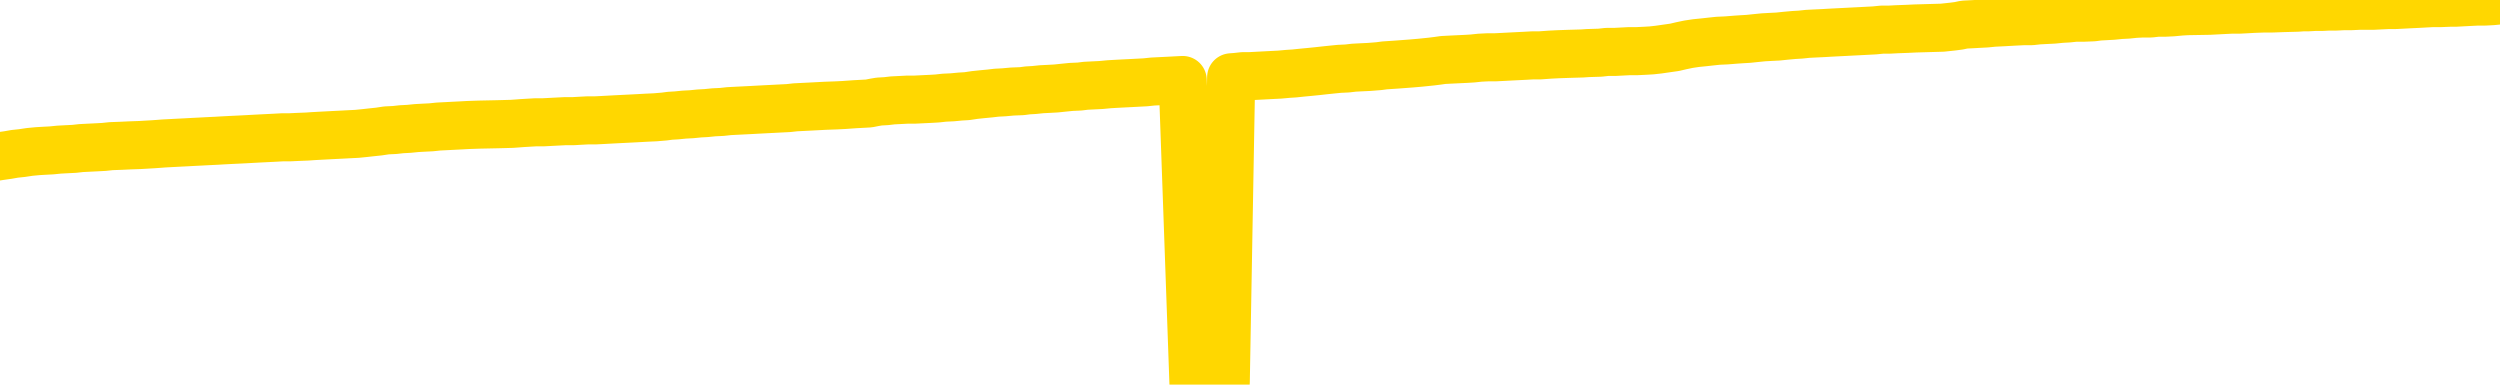 <svg xmlns="http://www.w3.org/2000/svg" version="1.1" viewBox="0 0 6500 1000">
	<path fill="none" stroke="gold" stroke-width="125" stroke-linecap="round" stroke-linejoin="round" d="M0 3393  L-726979 3393 L-724375 3393 L-722707 3393 L-704378 3393 L-704208 3392 L-697050 3392 L-697017 3392 L-683586 3392 L-680664 3392 L-667323 3392 L-663154 3391 L-661994 3390 L-661375 3390 L-659363 3389 L-655591 3389 L-654991 3389 L-654663 3388 L-654450 3388 L-653908 3388 L-652670 3387 L-651491 3385 L-648627 3384 L-648104 3383 L-643249 3383 L-640312 3382 L-640269 3382 L-639960 3382 L-639708 3381 L-637113 3381 L-632858 3381 L-632840 3381 L-631603 3381 L-629726 3381 L-627772 3381 L-626824 3381 L-626554 3380 L-626244 3380 L-626146 3380 L-625315 3380 L-623284 3380 L-622994 3379 L-620848 3378 L-620692 3377 L-617036 3376 L-616785 3377 L-616686 3377 L-616169 3377 L-614018 3378 L-613089 3379 L-611563 3379 L-610324 3379 L-608777 3379 L-605815 3379 L-604693 3379 L-604384 3378 L-603173 3378 L-600166 3380 L-600147 3380 L-599799 3380 L-599586 3379 L-599460 3377 L-599218 3377 L-599180 3377 L-599161 3376 L-599142 3376 L-599083 3376 L-599024 3376 L-599006 3375 L-598563 3375 L-597324 3375 L-595778 3374 L-592390 3374 L-586664 3374 L-586462 3374 L-584826 3374 L-583104 3373 L-581672 3373 L-581440 3373 L-580725 3373 L-574593 3373 L-574225 3373 L-574070 3372 L-573492 3372 L-573199 3372 L-572232 3371 L-571922 3371 L-571323 3371 L-569717 3371 L-568982 3371 L-568672 3371 L-567904 3371 L-565868 3371 L-565443 3370 L-564630 3370 L-557201 3370 L-556678 3370 L-556505 3369 L-555770 3369 L-554202 3369 L-553797 3369 L-551571 3368 L-550624 3368 L-550199 3368 L-549868 3368 L-548824 3368 L-546716 3368 L-546464 3367 L-545845 3367 L-545033 3367 L-542925 3366 L-542876 3366 L-540948 3366 L-540622 3366 L-540487 3365 L-539984 3365 L-538571 3365 L-538068 3364 L-537547 3364 L-533987 3363 L-533252 3363 L-530827 3363 L-529538 3362 L-529131 3362 L-525978 3362 L-525823 3362 L-525803 3362 L-525437 3362 L-524178 3362 L-523463 3363 L-522573 3363 L-522166 3363 L-521238 3363 L-520129 3362 L-519826 3363 L-513577 3363 L-512630 3364 L-511004 3364 L-510502 3364 L-506826 3364 L-505994 3364 L-502041 3365 L-500629 3364 L-498140 3364 L-497463 3364 L-497424 3363 L-496554 3363 L-493342 3363 L-490479 3363 L-489511 3363 L-488390 3363 L-488371 3362 L-486746 3362 L-486282 3362 L-486190 3361 L-479821 3361 L-478872 3361 L-476415 3361 L-475543 3361 L-474307 3361 L-472305 3360 L-471908 3360 L-470472 3360 L-468445 3360 L-468232 3359 L-467052 3359 L-465544 3359 L-465523 3359 L-463511 3359 L-462642 3358 L-461771 3358 L-461186 3358 L-460649 3358 L-459991 3357 L-458753 3357 L-458192 3357 L-457011 3357 L-455774 3357 L-455735 3357 L-455348 3356 L-454807 3356 L-454033 3356 L-452911 3356 L-450821 3355 L-450488 3355 L-450202 3355 L-449274 3355 L-448791 3354 L-448055 3354 L-444424 3354 L-443296 3354 L-443142 3354 L-442116 3354 L-438401 3353 L-437183 3353 L-435365 3353 L-432579 3353 L-432018 3352 L-428130 3352 L-425653 3352 L-424318 3352 L-423815 3352 L-423332 3352 L-420643 3352 L-416871 3352 L-414414 3352 L-413234 3352 L-412595 3352 L-410235 3351 L-410158 3351 L-409110 3351 L-409017 3351 L-408514 3351 L-408068 3351 L-408011 3351 L-407797 3351 L-404838 3351 L-402130 3350 L-401975 3350 L-398454 3350 L-397931 3350 L-396964 3350 L-396615 3349 L-395571 3349 L-394643 3349 L-394217 3349 L-392708 3349 L-391741 3348 L-391722 3348 L-389826 3337 L-389710 3326 L-389662 3315 L-389638 3304 L-386634 3304 L-384603 3304 L-382842 3304 L-382475 3304 L-382030 3303 L-381663 3303 L-381249 3303 L-379264 3303 L-379051 3303 L-378896 3303 L-377290 3303 L-376169 3302 L-375220 3302 L-373963 3302 L-372319 3302 L-371139 3301 L-364549 3301 L-364503 3301 L-364097 3301 L-363052 3301 L-362917 3301 L-361234 3300 L-361214 3300 L-359877 3300 L-358641 3300 L-358487 3300 L-358113 3299 L-357907 3299 L-357597 3299 L-356823 3299 L-354502 3299 L-353844 3299 L-351716 3298 L-349994 3298 L-349800 3298 L-347247 3298 L-346971 3297 L-346783 3297 L-345950 3297 L-345178 3297 L-344480 3297 L-339479 3297 L-339103 3296 L-334850 3296 L-334363 3311 L-334344 3311 L-334265 3311 L-334190 3311 L-334170 3296 L-333357 3295 L-332603 3295 L-331384 3295 L-329952 3295 L-329856 3295 L-329681 3295 L-329327 3294 L-328018 3294 L-326161 3294 L-324458 3294 L-323955 3294 L-323690 3294 L-323297 3293 L-323163 3293 L-322253 3293 L-321877 3293 L-320948 3293 L-320609 3293 L-320569 3293 L-320532 3293 L-318616 3293 L-318442 3293 L-316914 3293 L-316585 3292 L-316469 3292 L-316062 3292 L-315714 3292 L-314070 3292 L-313520 3291 L-313276 3291 L-312735 3291 L-311904 3291 L-311362 3291 L-309828 3290 L-309735 3290 L-309698 3290 L-309562 3290 L-309175 3290 L-308150 3290 L-306274 3289 L-306178 3289 L-305577 3294 L-305210 3299 L-304726 3304 L-304688 3309 L-303914 3310 L-303856 3310 L-303682 3309 L-303488 3309 L-301883 3309 L-301863 3309 L-301708 3309 L-301592 3309 L-300413 3309 L-300258 3310 L-299591 3310 L-297143 3322 L-294628 3334 L-291958 3346 L-284259 3358 L-278591 3358 L-276377 3358 L-276353 3358 L-275380 3361 L-275360 3361 L-274496 3361 L-271756 3361 L-265957 3358 L-265804 3357 L-263018 3357 L-249410 3357 L-248664 3357 L-244253 3357 L-227907 3356 L-227675 3356 L-227137 3356 L-218678 3356 L-209972 3356 L-209760 3355 L-207788 3355 L-205001 3355 L-200514 3355 L-200359 3355 L-200190 3355 L-200050 3355 L-199759 3355 L-199720 3355 L-199449 3355 L-199278 3354 L-198868 3354 L-197747 3354 L-196567 3354 L-195290 3354 L-192426 3354 L-189506 3354 L-187514 3353 L-185966 3353 L-182928 3353 L-173604 3353 L-173080 3353 L-167356 3353 L-165849 3352 L-165034 3352 L-163351 3352 L-162630 3352 L-162461 3352 L-161416 3352 L-159349 3352 L-157987 3351 L-153544 3351 L-153446 3351 L-153408 3351 L-153389 3351 L-152556 3351 L-152479 3350 L-149906 3350 L-146657 3350 L-146502 3350 L-145554 3350 L-143813 3350 L-143097 3350 L-139556 3351 L-132979 3352 L-131562 3353 L-131541 3353 L-130591 3353 L-127116 3353 L-126363 3352 L-125801 3352 L-125019 3352 L-117515 3352 L-115917 3352 L-114343 3352 L-111157 3352 L-106824 3351 L-98255 3351 L-89508 3351 L-86434 3351 L-83168 3351 L-82622 3351 L-75485 3351 L-69817 3351 L-55753 3351 L-49741 3351 L-45035 3351 L-41032 3350 L-35924 3350 L-26210 3350 L-10640 3350 L-7557 3349 L-7255 3282 L-7235 3200 L-7216 3106 L-7196 3002 L-7177 2954 L-7158 2914 L-7139 2877 L-7111 2840 L-7090 2805 L-7063 2767 L-7027 2726 L-7014 2691 L-7001 2661 L-6982 2636 L-6963 2618 L-6943 2599 L-6925 2580 L-6906 2561 L-6886 2542 L-6865 2522 L-6848 2503 L-6829 2484 L-6809 2466 L-6789 2447 L-6770 2427 L-6752 2407 L-6732 2386 L-6712 2365 L-6693 2345 L-6674 2326 L-6653 2308 L-6628 2290 L-6614 2273 L-6597 2256 L-6577 2238 L-6558 2221 L-6539 2203 L-6520 2184 L-6500 2167 L-6479 2150 L-6461 2134 L-6442 2118 L-6422 2104 L-6401 2090 L-6384 2079 L-6365 2067 L-6345 2056 L-6326 2045 L-6306 2034 L-6288 2025 L-6268 2017 L-6248 2009 L-6229 2001 L-6210 1993 L-6183 1983 L-6162 1973 L-6134 1961 L-6100 1948 L-6086 1938 L-6073 1928 L-6054 1920 L-6035 1913 L-6015 1905 L-5997 1896 L-5977 1888 L-5958 1879 L-5937 1871 L-5920 1863 L-5901 1855 L-5880 1847 L-5861 1838 L-5842 1827 L-5823 1816 L-5803 1805 L-5784 1793 L-5765 1781 L-5746 1769 L-5725 1756 L-5701 1741 L-5686 1727 L-5669 1713 L-5649 1699 L-5630 1686 L-5610 1672 L-5591 1657 L-5571 1643 L-5551 1629 L-5533 1615 L-5514 1602 L-5494 1589 L-5473 1576 L-5455 1565 L-5436 1554 L-5416 1542 L-5398 1533 L-5378 1523 L-5359 1513 L-5339 1503 L-5320 1493 L-5301 1483 L-5282 1474 L-5253 1464 L-5233 1455 L-5205 1445 L-5168 1434 L-5153 1424 L-5141 1413 L-5124 1404 L-5107 1397 L-5087 1391 L-5068 1385 L-5049 1380 L-5029 1374 L-5008 1369 L-4991 1362 L-4972 1356 L-4952 1349 L-4932 1342 L-4914 1334 L-4895 1326 L-4875 1318 L-4855 1309 L-4836 1300 L-4818 1291 L-4796 1283 L-4772 1274 L-4757 1265 L-4740 1257 L-4720 1248 L-4701 1239 L-4681 1230 L-4663 1220 L-4643 1211 L-4622 1202 L-4604 1193 L-4585 1184 L-4565 1176 L-4545 1169 L-4527 1161 L-4508 1154 L-4488 1146 L-4469 1139 L-4449 1131 L-4430 1124 L-4411 1117 L-4391 1111 L-4372 1104 L-4353 1097 L-4325 1090 L-4305 1083 L-4277 1075 L-4241 1064 L-4226 1053 L-4213 1044 L-4196 1035 L-4178 1030 L-4158 1024 L-4139 1017 L-4120 1010 L-4100 1002 L-4079 994 L-4060 985 L-4043 976 L-4023 966 L-4003 956 L-3985 946 L-3966 934 L-3946 923 L-3925 912 L-3908 903 L-3889 894 L-3867 888 L-3843 882 L-3828 877 L-3810 872 L-3791 866 L-3772 860 L-3753 854 L-3734 849 L-3714 843 L-3693 839 L-3676 834 L-3656 829 L-3636 823 L-3615 815 L-3598 808 L-3579 802 L-3559 798 L-3540 795 L-3521 791 L-3502 788 L-3482 784 L-3462 780 L-3443 776 L-3425 772 L-3397 768 L-3376 765 L-3348 761 L-3314 756 L-3300 751 L-3287 748 L-3268 745 L-3249 742 L-3229 739 L-3211 736 L-3191 733 L-3172 730 L-3151 727 L-3134 725 L-3115 722 L-3094 718 L-3074 715 L-3056 711 L-3038 708 L-3018 705 L-2997 703 L-2979 700 L-2960 697 L-2939 694 L-2914 691 L-2900 689 L-2882 686 L-2863 684 L-2844 681 L-2824 678 L-2805 675 L-2785 671 L-2764 668 L-2747 665 L-2728 663 L-2708 660 L-2687 657 L-2670 655 L-2651 652 L-2631 649 L-2612 647 L-2592 645 L-2573 643 L-2553 641 L-2534 639 L-2515 637 L-2496 640 L-2467 643 L-2447 646 L-2419 649 L-2382 646 L-2367 644 L-2354 642 L-2337 640 L-2321 639 L-2301 638 L-2282 636 L-2263 634 L-2243 632 L-2222 631 L-2205 629 L-2186 628 L-2166 626 L-2146 625 L-2128 623 L-2109 621 L-2089 619 L-2069 617 L-2051 616 L-2032 614 L-2010 613 L-1986 612 L-1971 610 L-1954 608 L-1934 606 L-1915 605 L-1896 603 L-1877 601 L-1857 599 L-1836 596 L-1818 594 L-1799 592 L-1779 589 L-1758 588 L-1741 585 L-1722 583 L-1702 581 L-1683 579 L-1664 577 L-1645 575 L-1625 572 L-1605 570 L-1586 569 L-1567 567 L-1540 565 L-1519 563 L-1491 561 L-1456 559 L-1443 557 L-1429 555 L-1410 553 L-1392 551 L-1372 550 L-1354 548 L-1334 546 L-1314 544 L-1293 542 L-1276 541 L-1258 539 L-1237 537 L-1217 535 L-1199 532 L-1180 529 L-1160 526 L-1140 523 L-1122 521 L-1103 519 L-1082 516 L-1057 513 L-1042 511 L-1025 508 L-1006 505 L-986 503 L-967 500 L-948 497 L-928 495 L-907 492 L-890 490 L-871 488 L-850 485 L-829 483 L-812 481 L-794 479 L-774 478 L-755 476 L-735 475 L-716 473 L-696 472 L-676 471 L-658 469 L-639 468 L-611 467 L-590 465 L-563 464 L-527 461 L-513 458 L-500 456 L-482 453 L-464 452 L-444 450 L-425 448 L-406 447 L-386 445 L-365 443 L-348 442 L-329 440 L-309 438 L-289 436 L-270 433 L-252 431 L-232 429 L-211 427 L-193 425 L-175 423 L-153 422 L-128 420 L-114 419 L-96 417 L-77 415 L-57 413 L-38 411 L-19 409 L0 406 L21 403 L38 400 L57 398 L77 395 L98 393 L115 392 L134 391 L154 389 L173 388 L193 387 L211 385 L231 384 L251 383 L270 382 L289 380 L316 379 L337 378 L365 377 L399 375 L413 374 L426 373 L445 372 L464 371 L484 370 L502 369 L522 368 L541 367 L562 366 L579 365 L598 364 L619 363 L639 362 L657 361 L676 360 L696 359 L716 358 L734 357 L753 357 L774 356 L799 355 L813 354 L831 353 L850 352 L869 351 L889 350 L908 349 L928 348 L948 346 L966 344 L985 342 L1005 339 L1026 338 L1044 336 L1063 335 L1083 333 L1101 332 L1121 331 L1140 329 L1160 328 L1179 327 L1199 326 L1217 325 L1246 324 L1294 323 L1331 322 L1345 321 L1358 320 L1375 319 L1392 318 L1412 318 L1431 317 L1450 316 L1470 315 L1491 315 L1508 314 L1527 313 L1547 313 L1567 312 L1585 311 L1604 310 L1624 309 L1644 308 L1663 307 L1681 306 L1703 305 L1727 303 L1742 301 L1759 300 L1779 298 L1798 297 L1818 295 L1836 294 L1856 292 L1877 291 L1895 289 L1914 288 L1934 287 L1954 286 L1972 285 L1991 284 L2011 283 L2030 282 L2050 281 L2068 279 L2088 278 L2108 277 L2127 276 L2146 275 L2174 274 L2194 273 L2222 271 L2259 269 L2274 266 L2286 264 L2304 263 L2321 261 L2341 260 L2360 259 L2379 259 L2399 258 L2420 257 L2437 256 L2455 254 L2476 253 L2497 251 L2514 250 L2534 247 L2553 245 L2574 243 L2591 241 L2610 240 L2632 238 L2657 237 L2672 235 L2689 234 L2708 232 L2728 231 L2746 230 L2765 228 L2785 226 L2807 225 L2823 223 L2843 222 L2863 221 L2884 219 L2901 218 L2920 217 L2940 216 L2959 215 L2978 214 L2997 212 L3017 211 L3037 210 L3056 209 L3075 208 L3103 997 L3123 996 L3151 995 L3187 993 L3201 201 L3214 200 L3232 198 L3250 198 L3269 197 L3288 196 L3307 195 L3327 194 L3349 192 L3365 191 L3384 189 L3405 187 L3425 185 L3443 183 L3462 181 L3482 179 L3503 178 L3520 176 L3539 175 L3560 174 L3585 172 L3600 170 L3630 168 L3670 165 L3693 163 L3722 160 L3738 158 L3752 156 L3771 155 L3792 154 L3813 153 L3829 152 L3848 150 L3868 149 L3887 149 L3907 148 L3926 147 L3946 146 L3966 145 L3984 144 L4003 144 L4031 142 L4051 141 L4079 140 L4114 139 L4128 138 L4160 137 L4178 135 L4198 135 L4217 134 L4236 133 L4256 133 L4277 132 L4294 131 L4312 129 L4333 126 L4354 123 L4371 119 L4390 115 L4410 112 L4430 110 L4448 108 L4467 106 L4489 105 L4514 103 L4529 102 L4546 101 L4565 99 L4585 97 L4603 96 L4623 95 L4642 93 L4664 91 L4681 90 L4700 88 L4720 87 L4741 86 L4758 85 L4777 84 L4797 83 L4816 82 L4836 81 L4855 80 L4874 79 L4894 77 L4913 77 L4932 76 L4959 75 L4980 74 L5050 72 L5078 69 L5093 67 L5107 64 L5127 63 L5145 62 L5164 61 L5184 59 L5205 58 L5223 57 L5241 56 L5262 55 L5282 55 L5300 53 L5319 52 L5339 51 L5359 49 L5377 48 L5396 46 L5417 46 L5442 45 L5457 43 L5475 42 L5493 41 L5513 39 L5532 38 L5551 36 L5571 35 L5592 35 L5609 33 L5629 33 L5649 32 L5670 30 L5687 29 L5745 28 L5764 27 L5783 26 L5803 25 L5823 25 L5842 24 L5860 23 L5888 22 L5909 22 L5936 21 L5973 20 L5987 19 L6000 19 L6018 18 L6036 18 L6055 17 L6074 17 L6094 16 L6113 16 L6134 15 L6151 15 L6170 15 L6190 14 L6211 13 L6229 13 L6248 12 L6267 11 L6288 10 L6306 9 L6325 8 L6346 8 L6371 7 L6385 7 L6403 6 L6422 5 L6442 4 L6461 4 L6480 3 L6500 1" />
</svg>
